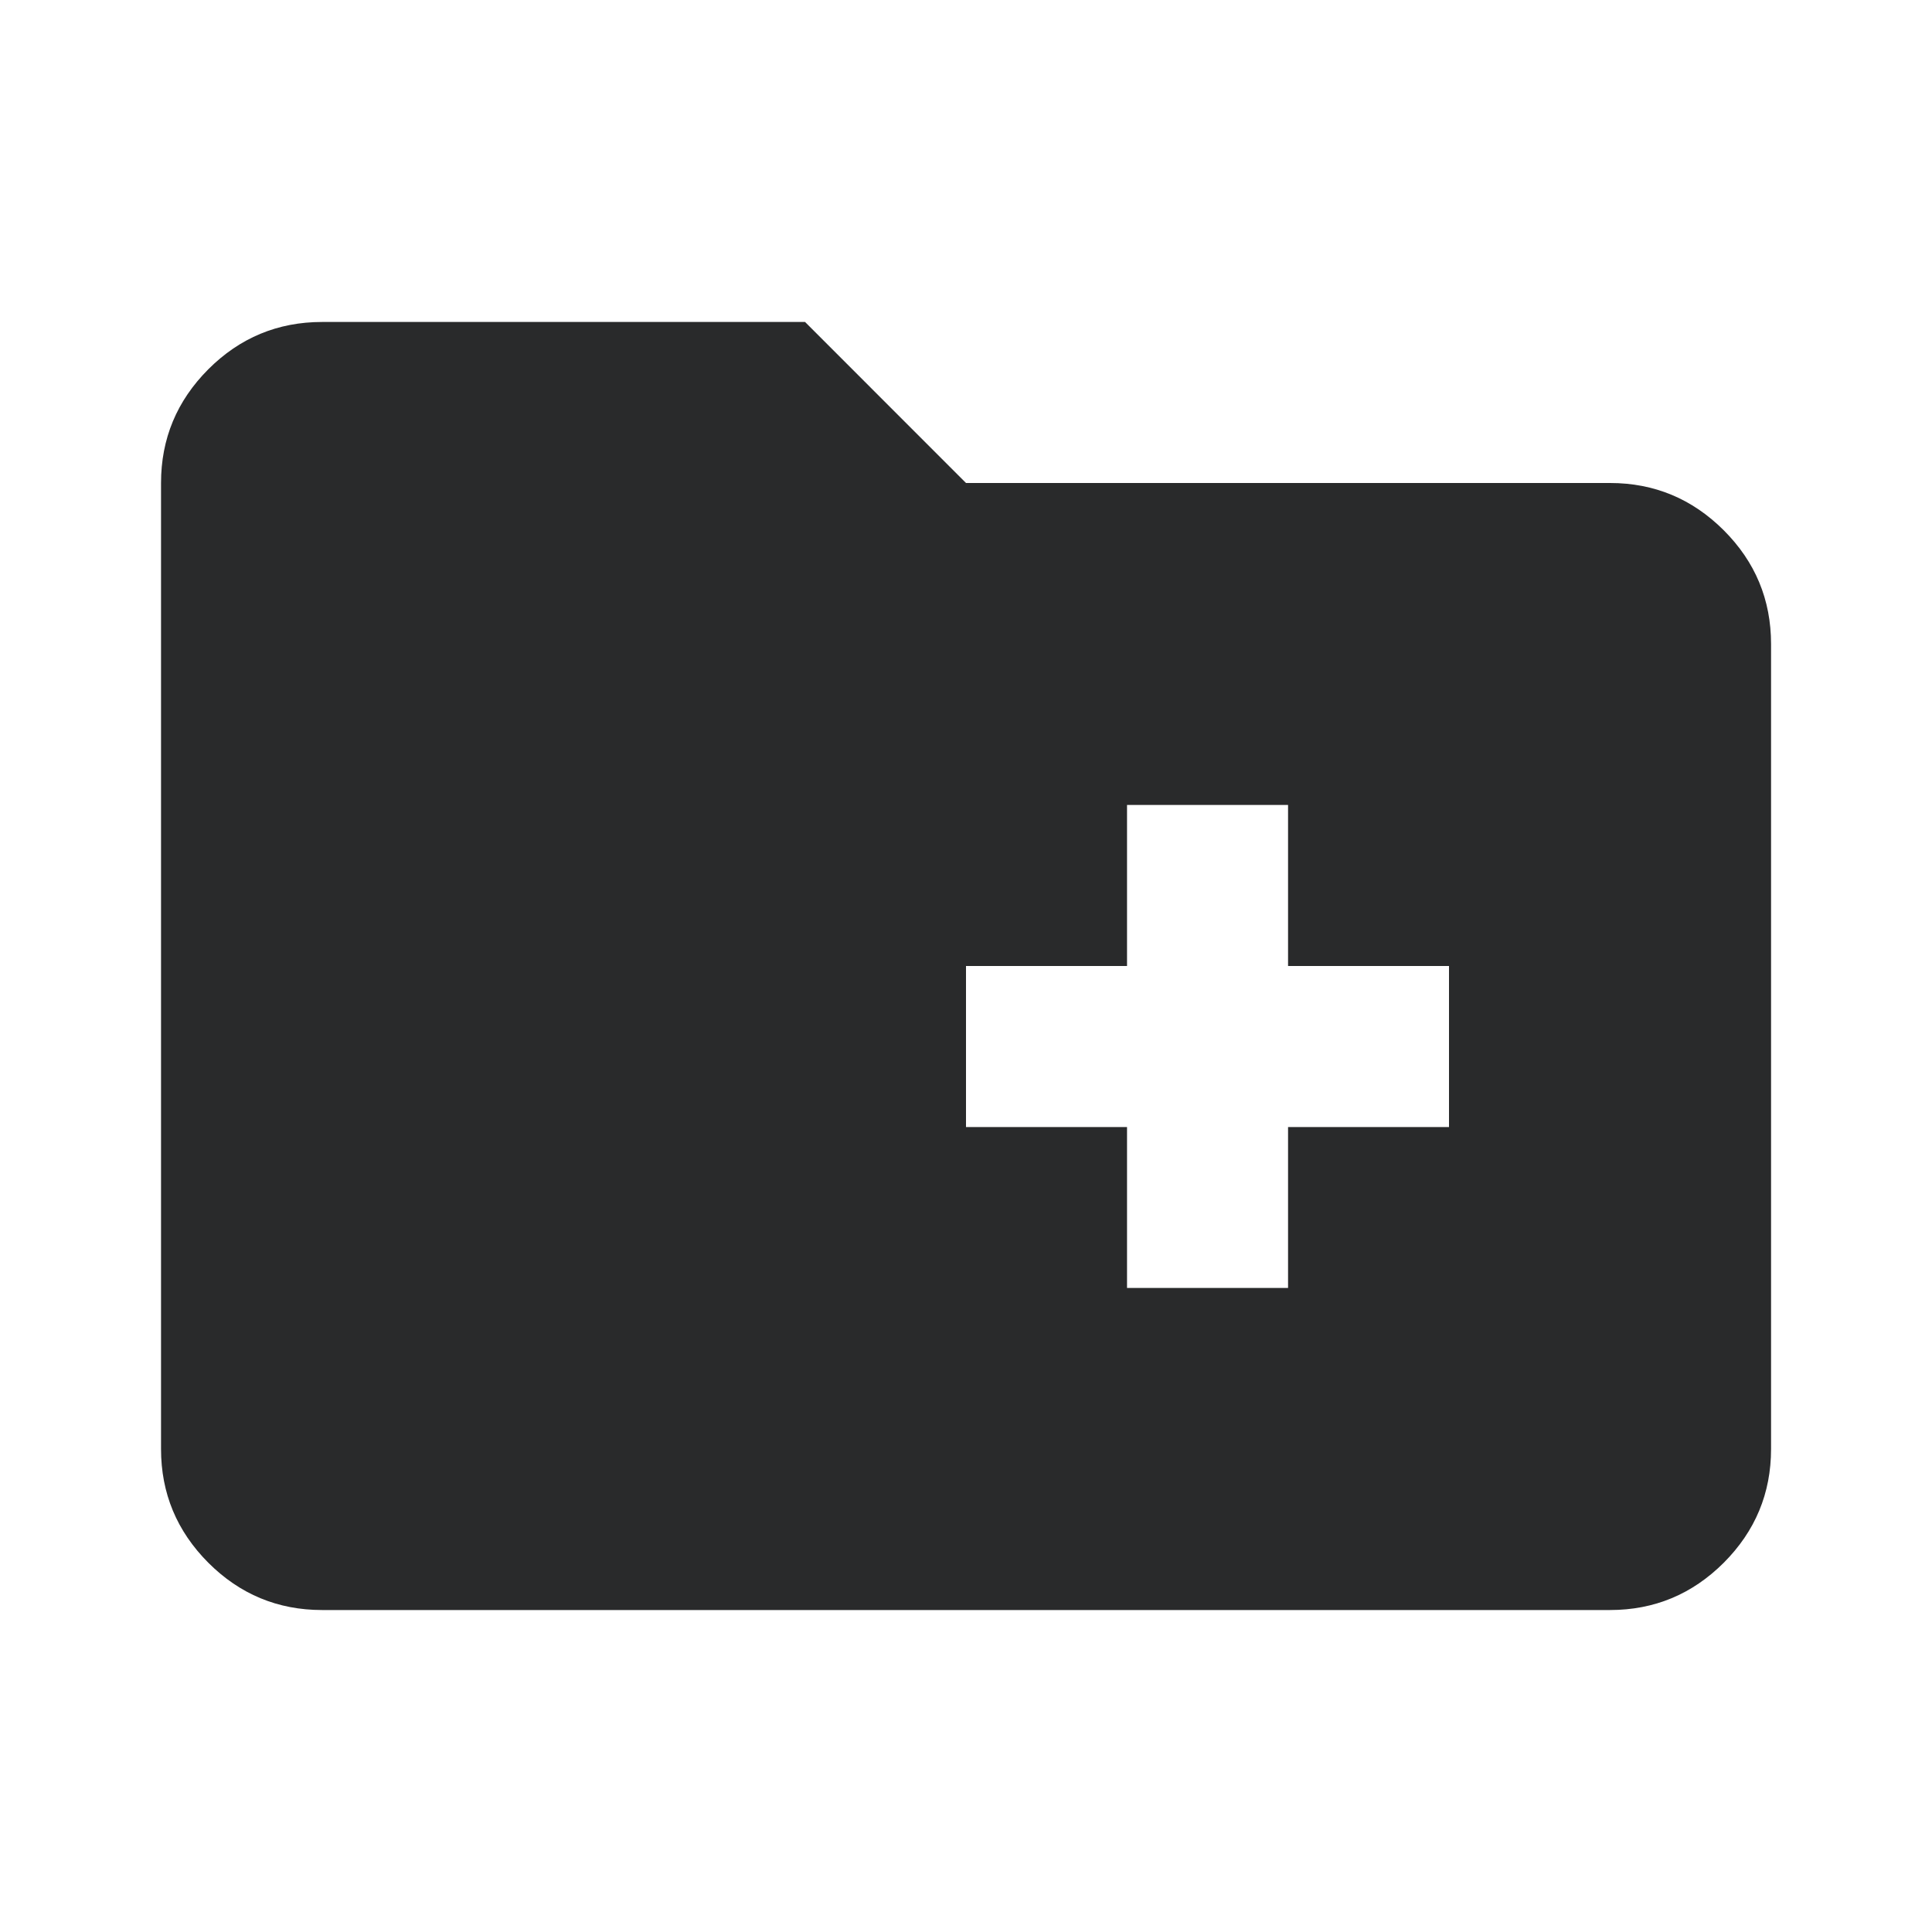 <svg width="23" height="23" viewBox="0 0 23 23" fill="none" xmlns="http://www.w3.org/2000/svg">
<mask id="mask0_7_2669" style="mask-type:alpha" maskUnits="userSpaceOnUse" x="0" y="0" width="23" height="23">
<rect width="23" height="23" fill="#D9D9D9"/>
</mask>
<g mask="url(#mask0_7_2669)">
<path d="M13.417 15.333H15.334V13.417H17.25V11.5H15.334V9.583H13.417V11.5H11.5V13.417H13.417V15.333ZM3.834 19.167C3.307 19.167 2.855 18.979 2.48 18.604C2.105 18.228 1.917 17.777 1.917 17.25V5.75C1.917 5.223 2.105 4.772 2.48 4.396C2.855 4.021 3.307 3.833 3.834 3.833H9.584L11.5 5.75H19.167C19.694 5.75 20.145 5.938 20.521 6.313C20.896 6.688 21.084 7.139 21.084 7.667V17.25C21.084 17.777 20.896 18.228 20.521 18.604C20.145 18.979 19.694 19.167 19.167 19.167H3.834Z" fill="#292A2B"/>
</g>
</svg>

